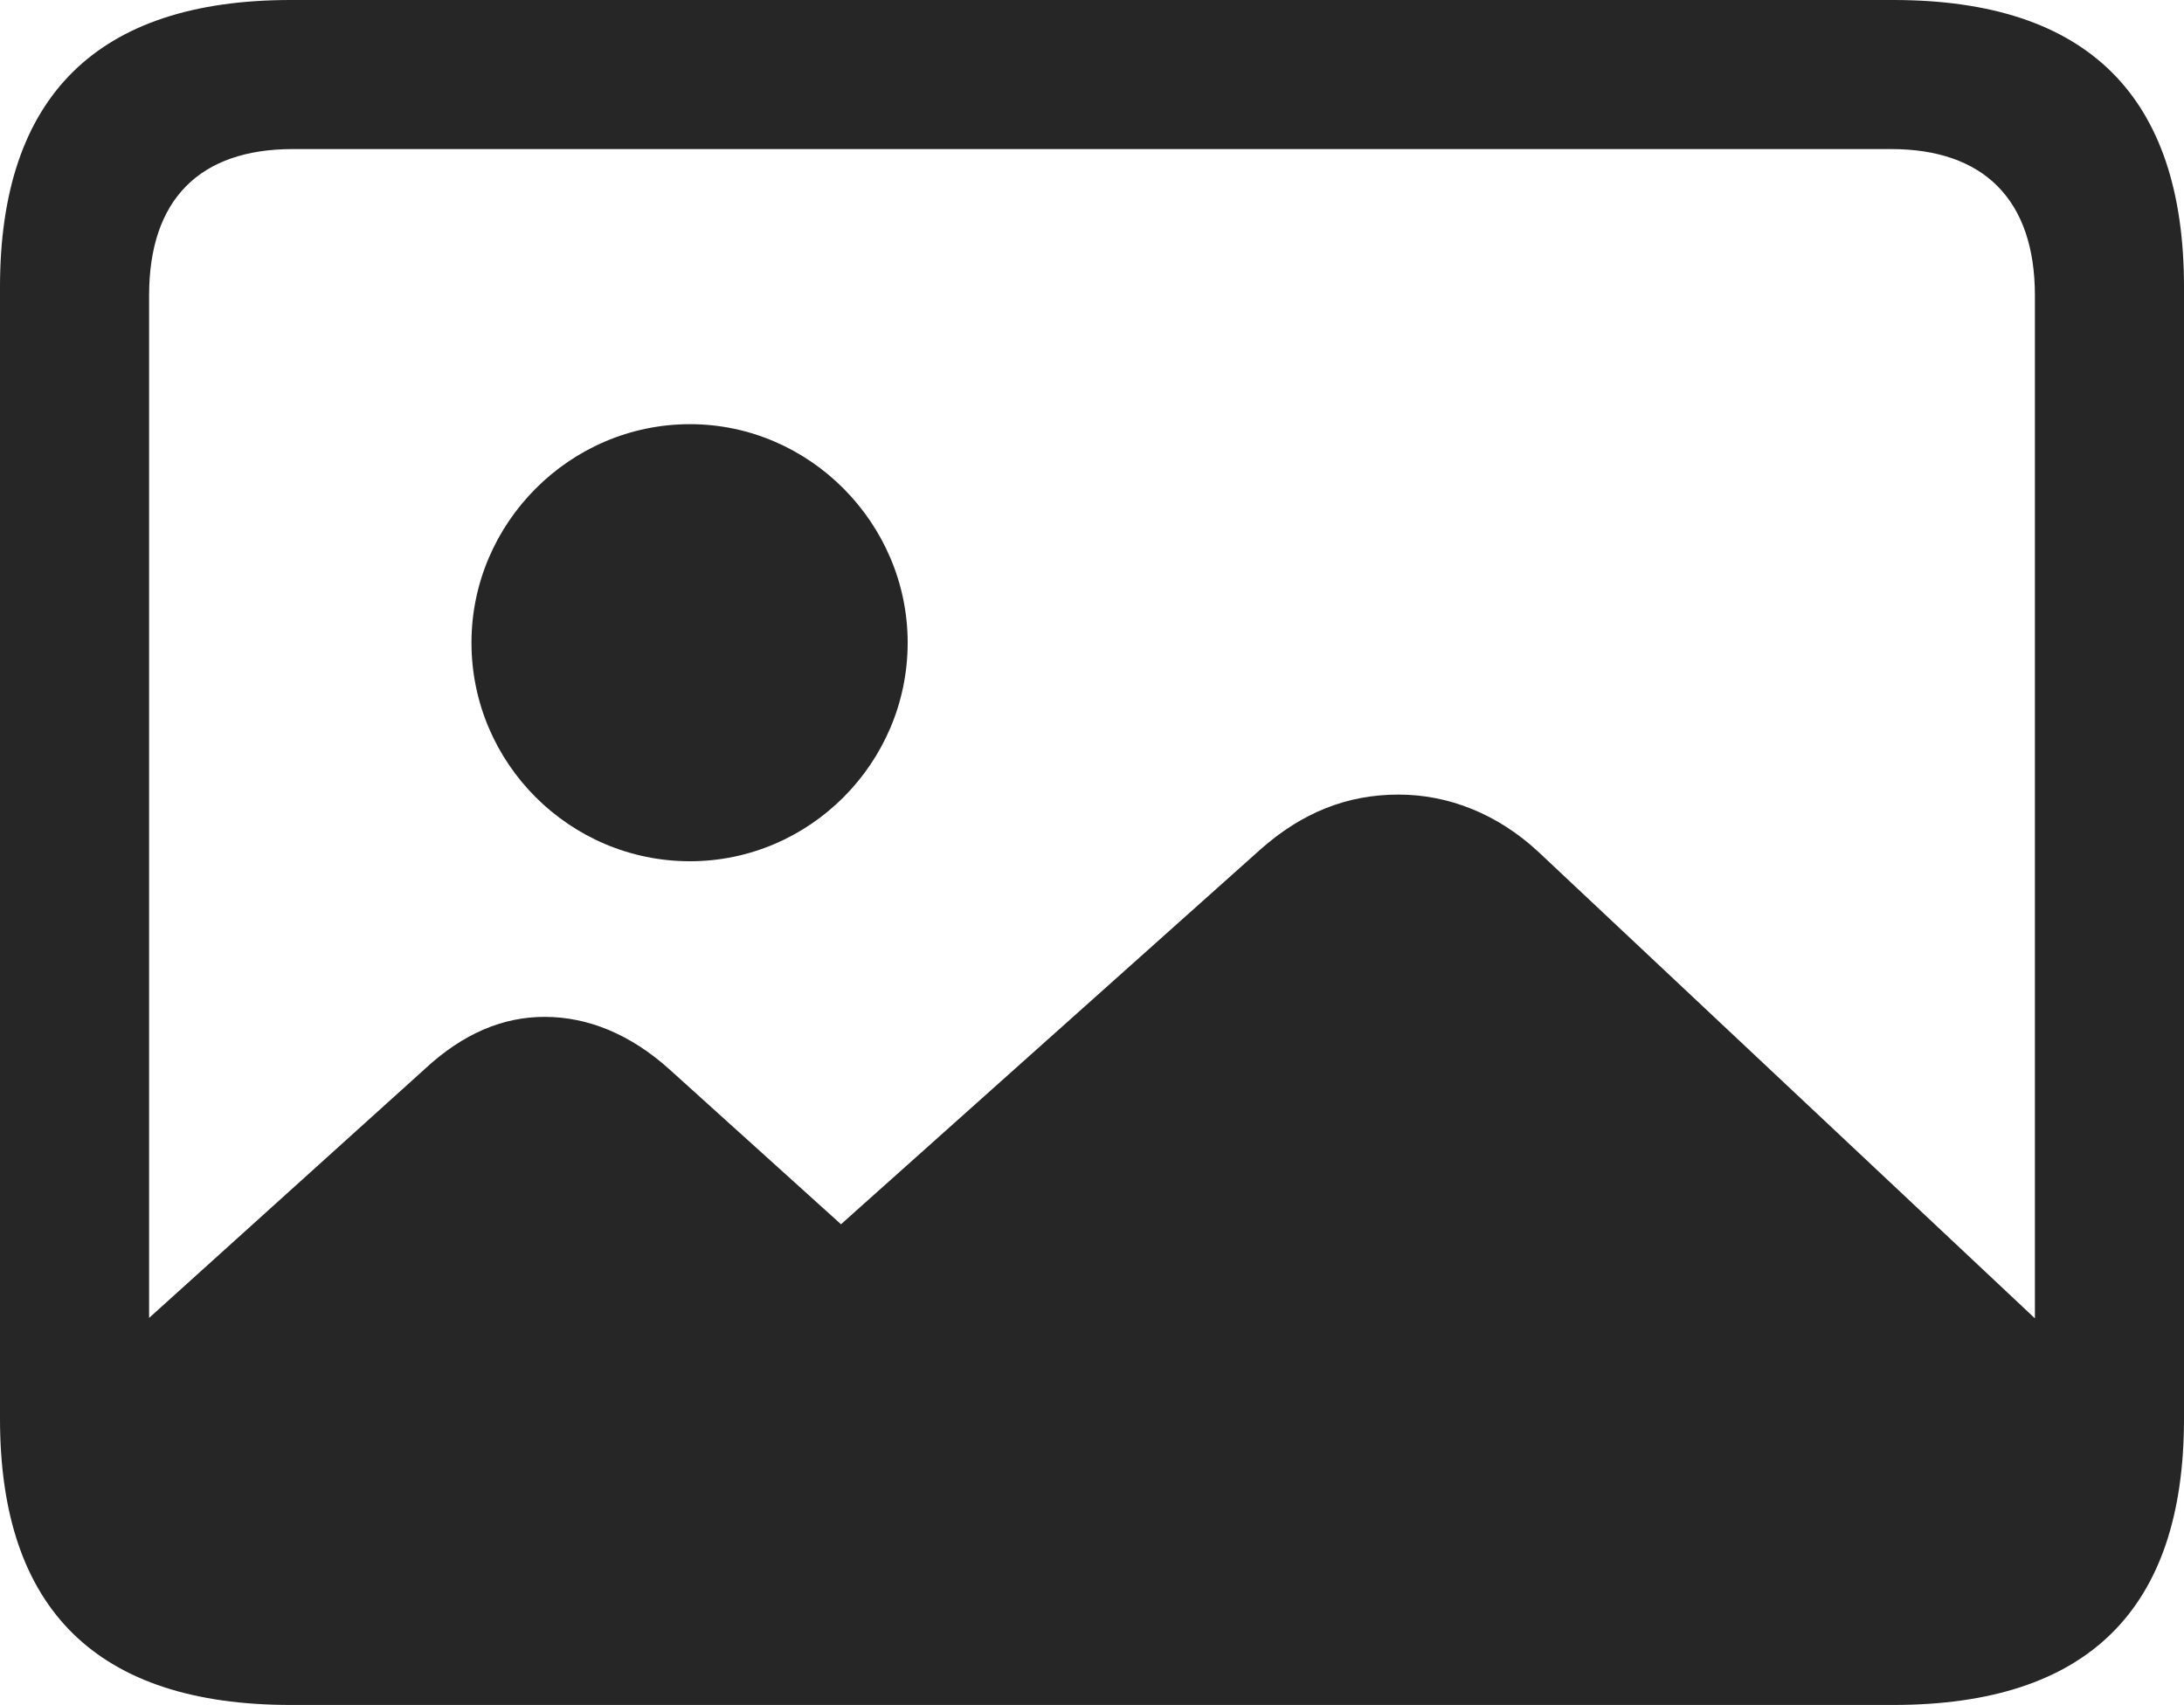 <?xml version="1.0" encoding="UTF-8"?>
<!--Generator: Apple Native CoreSVG 232.5-->
<!DOCTYPE svg
PUBLIC "-//W3C//DTD SVG 1.1//EN"
       "http://www.w3.org/Graphics/SVG/1.1/DTD/svg11.dtd">
<svg version="1.1" xmlns="http://www.w3.org/2000/svg" xmlns:xlink="http://www.w3.org/1999/xlink" width="23.027" height="17.979">
 <g>
  <rect height="17.979" opacity="0" width="23.027" x="0" y="0"/>
  <path d="M22.021 14.434L16.221 8.984C15.791 8.584 15.273 8.379 14.746 8.379C14.209 8.379 13.73 8.564 13.281 8.965L8.867 12.91L7.061 11.279C6.65 10.908 6.201 10.723 5.742 10.723C5.303 10.723 4.883 10.898 4.482 11.27L0.762 14.629C0.82 16.396 1.543 17.295 2.998 17.295L19.365 17.295C21.133 17.295 22.021 16.309 22.021 14.434ZM3.066 17.979L19.961 17.979C22.012 17.979 23.027 16.973 23.027 14.961L23.027 3.027C23.027 1.016 22.012 0 19.961 0L3.066 0C1.025 0 0 1.016 0 3.027L0 14.961C0 16.973 1.025 17.979 3.066 17.979ZM3.086 16.406C2.109 16.406 1.572 15.889 1.572 14.873L1.572 3.115C1.572 2.1 2.109 1.572 3.086 1.572L19.941 1.572C20.908 1.572 21.455 2.1 21.455 3.115L21.455 14.873C21.455 15.889 20.908 16.406 19.941 16.406Z" fill="#000000" fill-opacity="0.85"/>
  <path d="M7.275 9.082C8.535 9.082 9.57 8.047 9.57 6.777C9.57 5.518 8.535 4.473 7.275 4.473C6.006 4.473 4.971 5.518 4.971 6.777C4.971 8.047 6.006 9.082 7.275 9.082Z" fill="#000000" fill-opacity="0.85"/>
 </g>
</svg>
